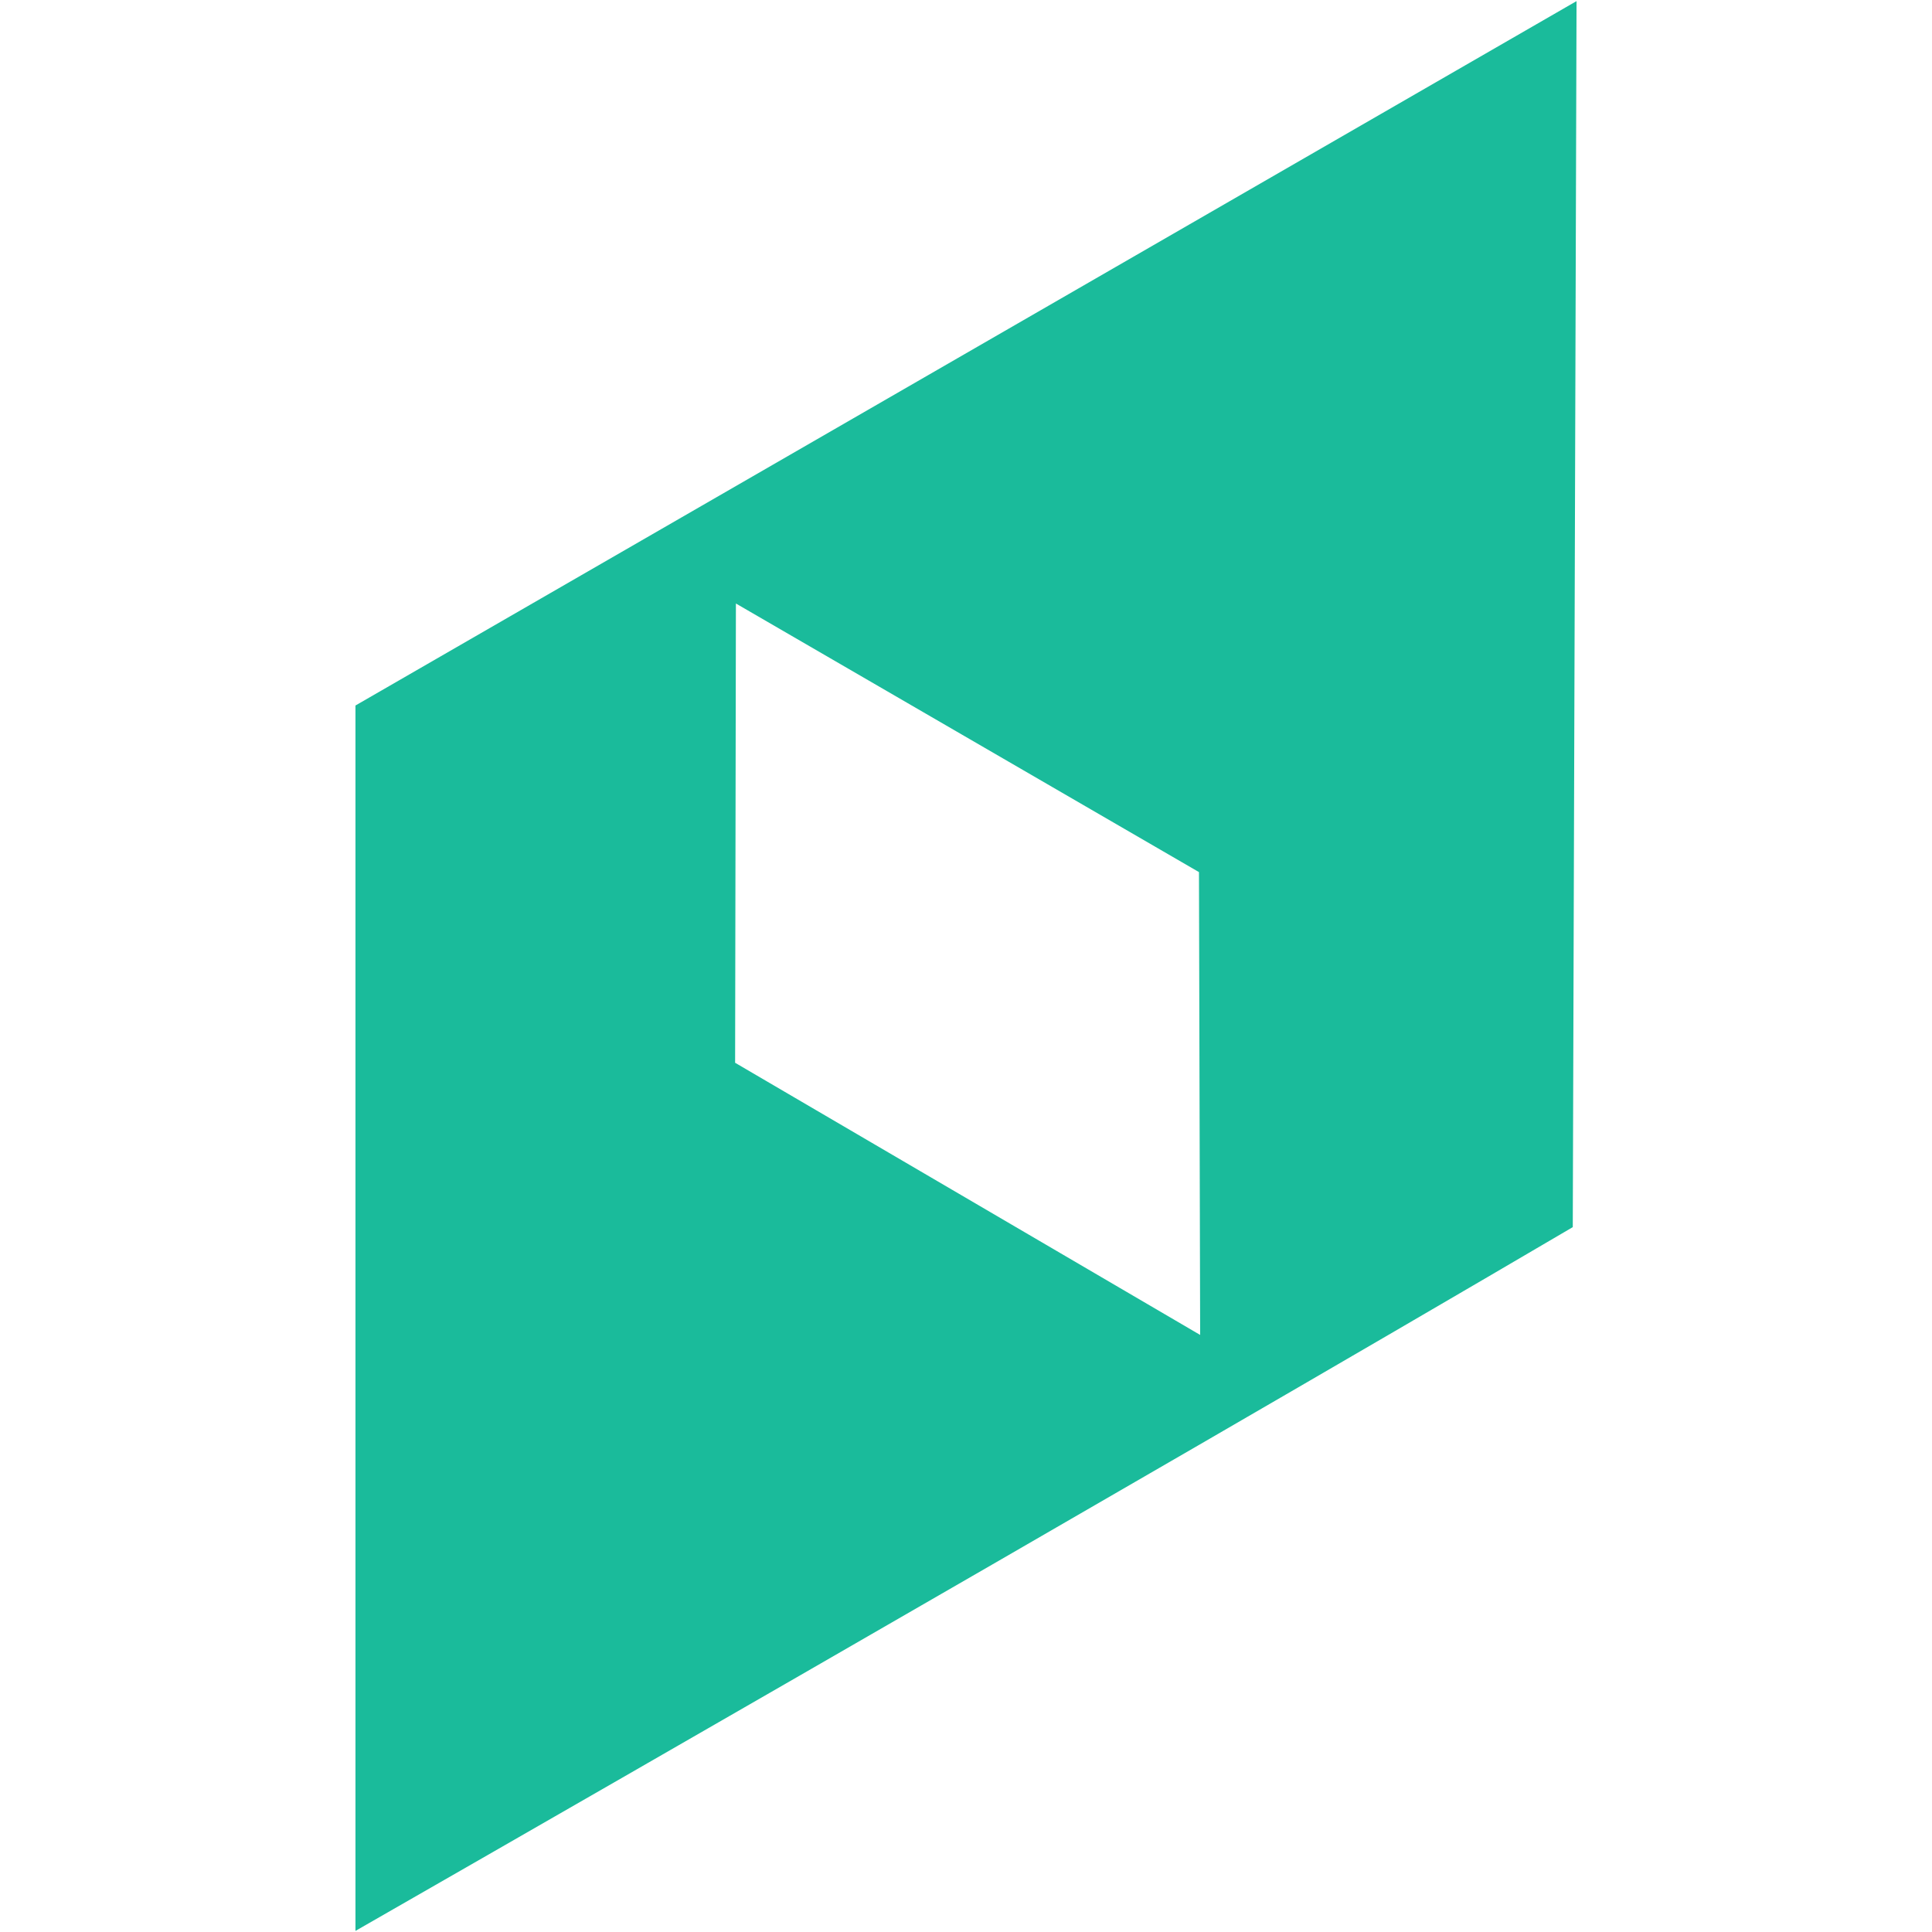 <?xml version="1.0" encoding="UTF-8" standalone="no"?>
<svg
   xmlns:dc="http://purl.org/dc/elements/1.1/"
   xmlns:cc="http://creativecommons.org/ns#"
   xmlns:rdf="http://www.w3.org/1999/02/22-rdf-syntax-ns#"
   xmlns:svg="http://www.w3.org/2000/svg"
   xmlns="http://www.w3.org/2000/svg"
   viewBox="0 0 640 640"
   height="640"
   width="640"
   version="1.1"
   id="svg3978">
  <g
     transform="translate(-142.72,138.655)"
     id="g3988">
    <path
       id="path3990"
       d="m 260.47,95.054 404.5,-233.343 -1.248,406.137 C 519.011,352.853 260.47,500.98 260.47,500.98 Z M 539.894,150.24 386.499,61.265 l -0.263,152.138 154.05,90.155 z"
       style="fill:#1abb9b" />
  </g>
</svg>

